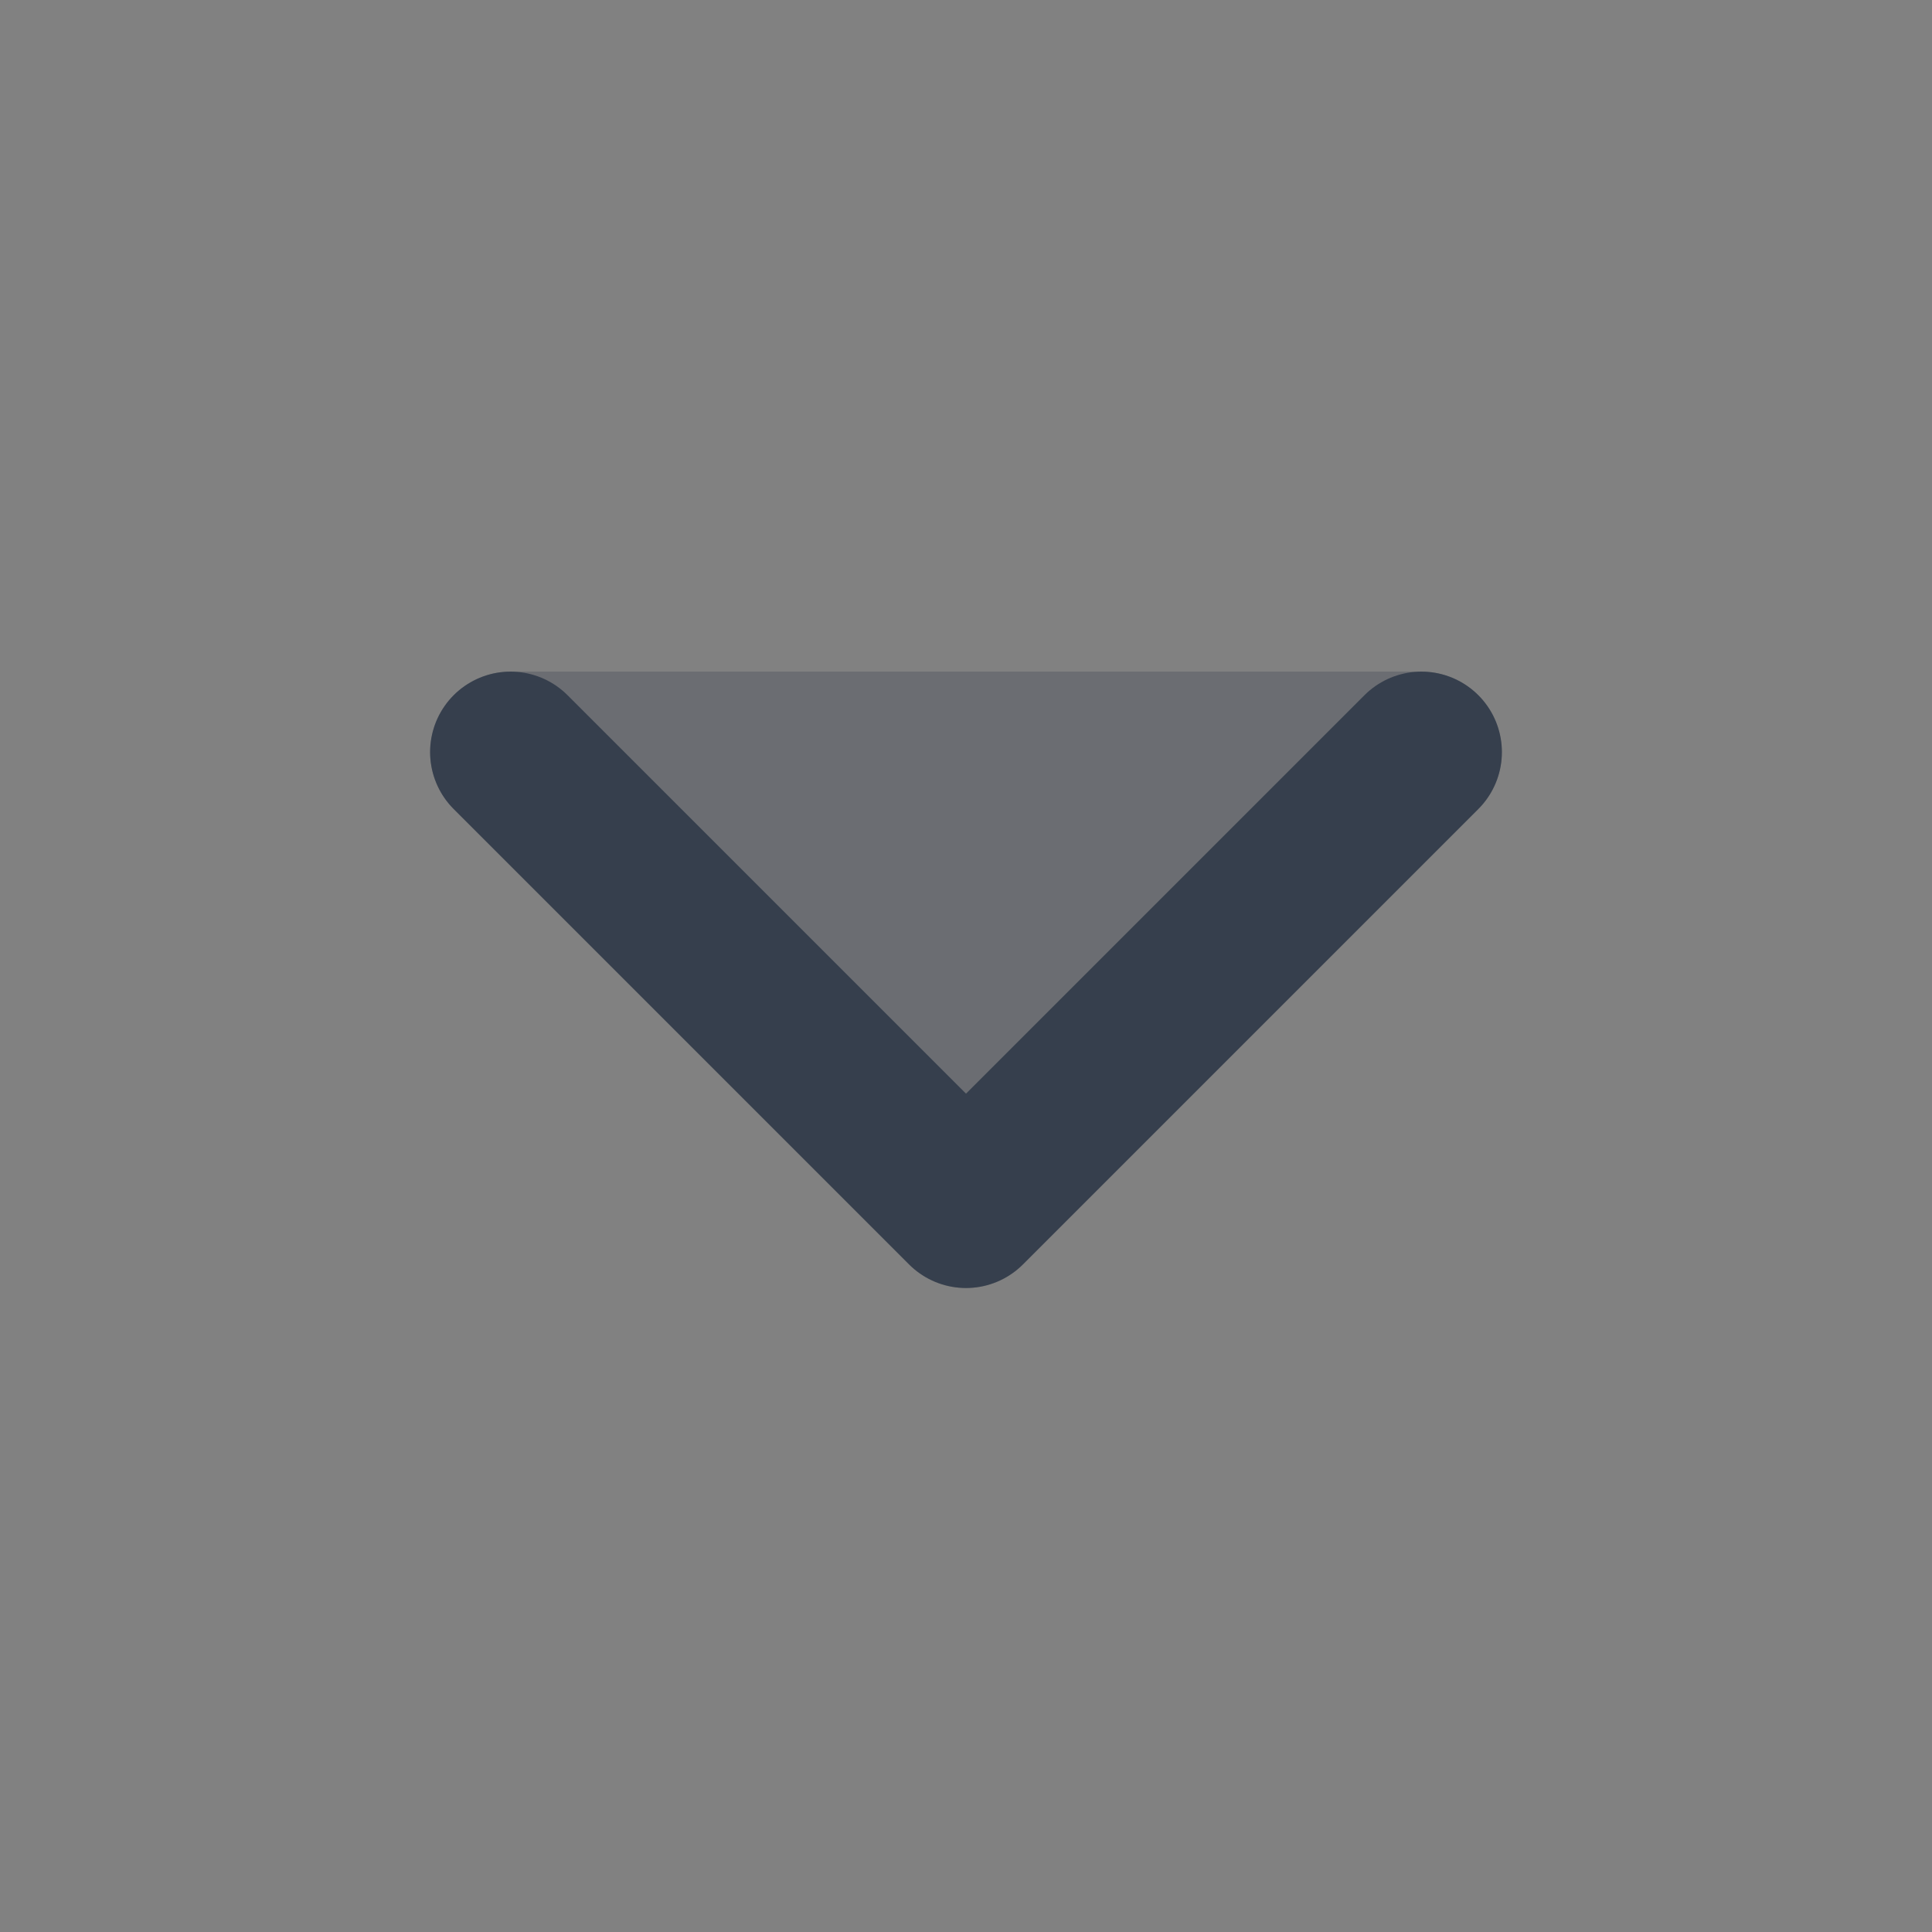 <svg width="24" height="24" viewBox="0 0 24 24" fill="none" xmlns="http://www.w3.org/2000/svg">
<rect x="0" y="0" width="24" height="24" fill="#808080" stroke="none"/>
<path d="M24 0V24H0V0H24Z" fill="white" fill-opacity="0.01"/>
<path opacity="0.3" fill-rule="evenodd" clip-rule="evenodd" d="M12.707 15.707C12.317 16.098 11.683 16.098 11.293 15.707L5.636 10.05C5.35 9.764 5.264 9.334 5.419 8.96C5.574 8.587 5.939 8.343 6.343 8.343L17.657 8.343C18.061 8.343 18.426 8.587 18.581 8.96C18.735 9.334 18.65 9.764 18.364 10.05L12.707 15.707Z" fill="#363F4D"/>
<path d="M17.657 9.343L12 15L6.343 9.343" stroke="#363F4D" stroke-width="2" stroke-linecap="round" stroke-linejoin="round"/>
</svg>
